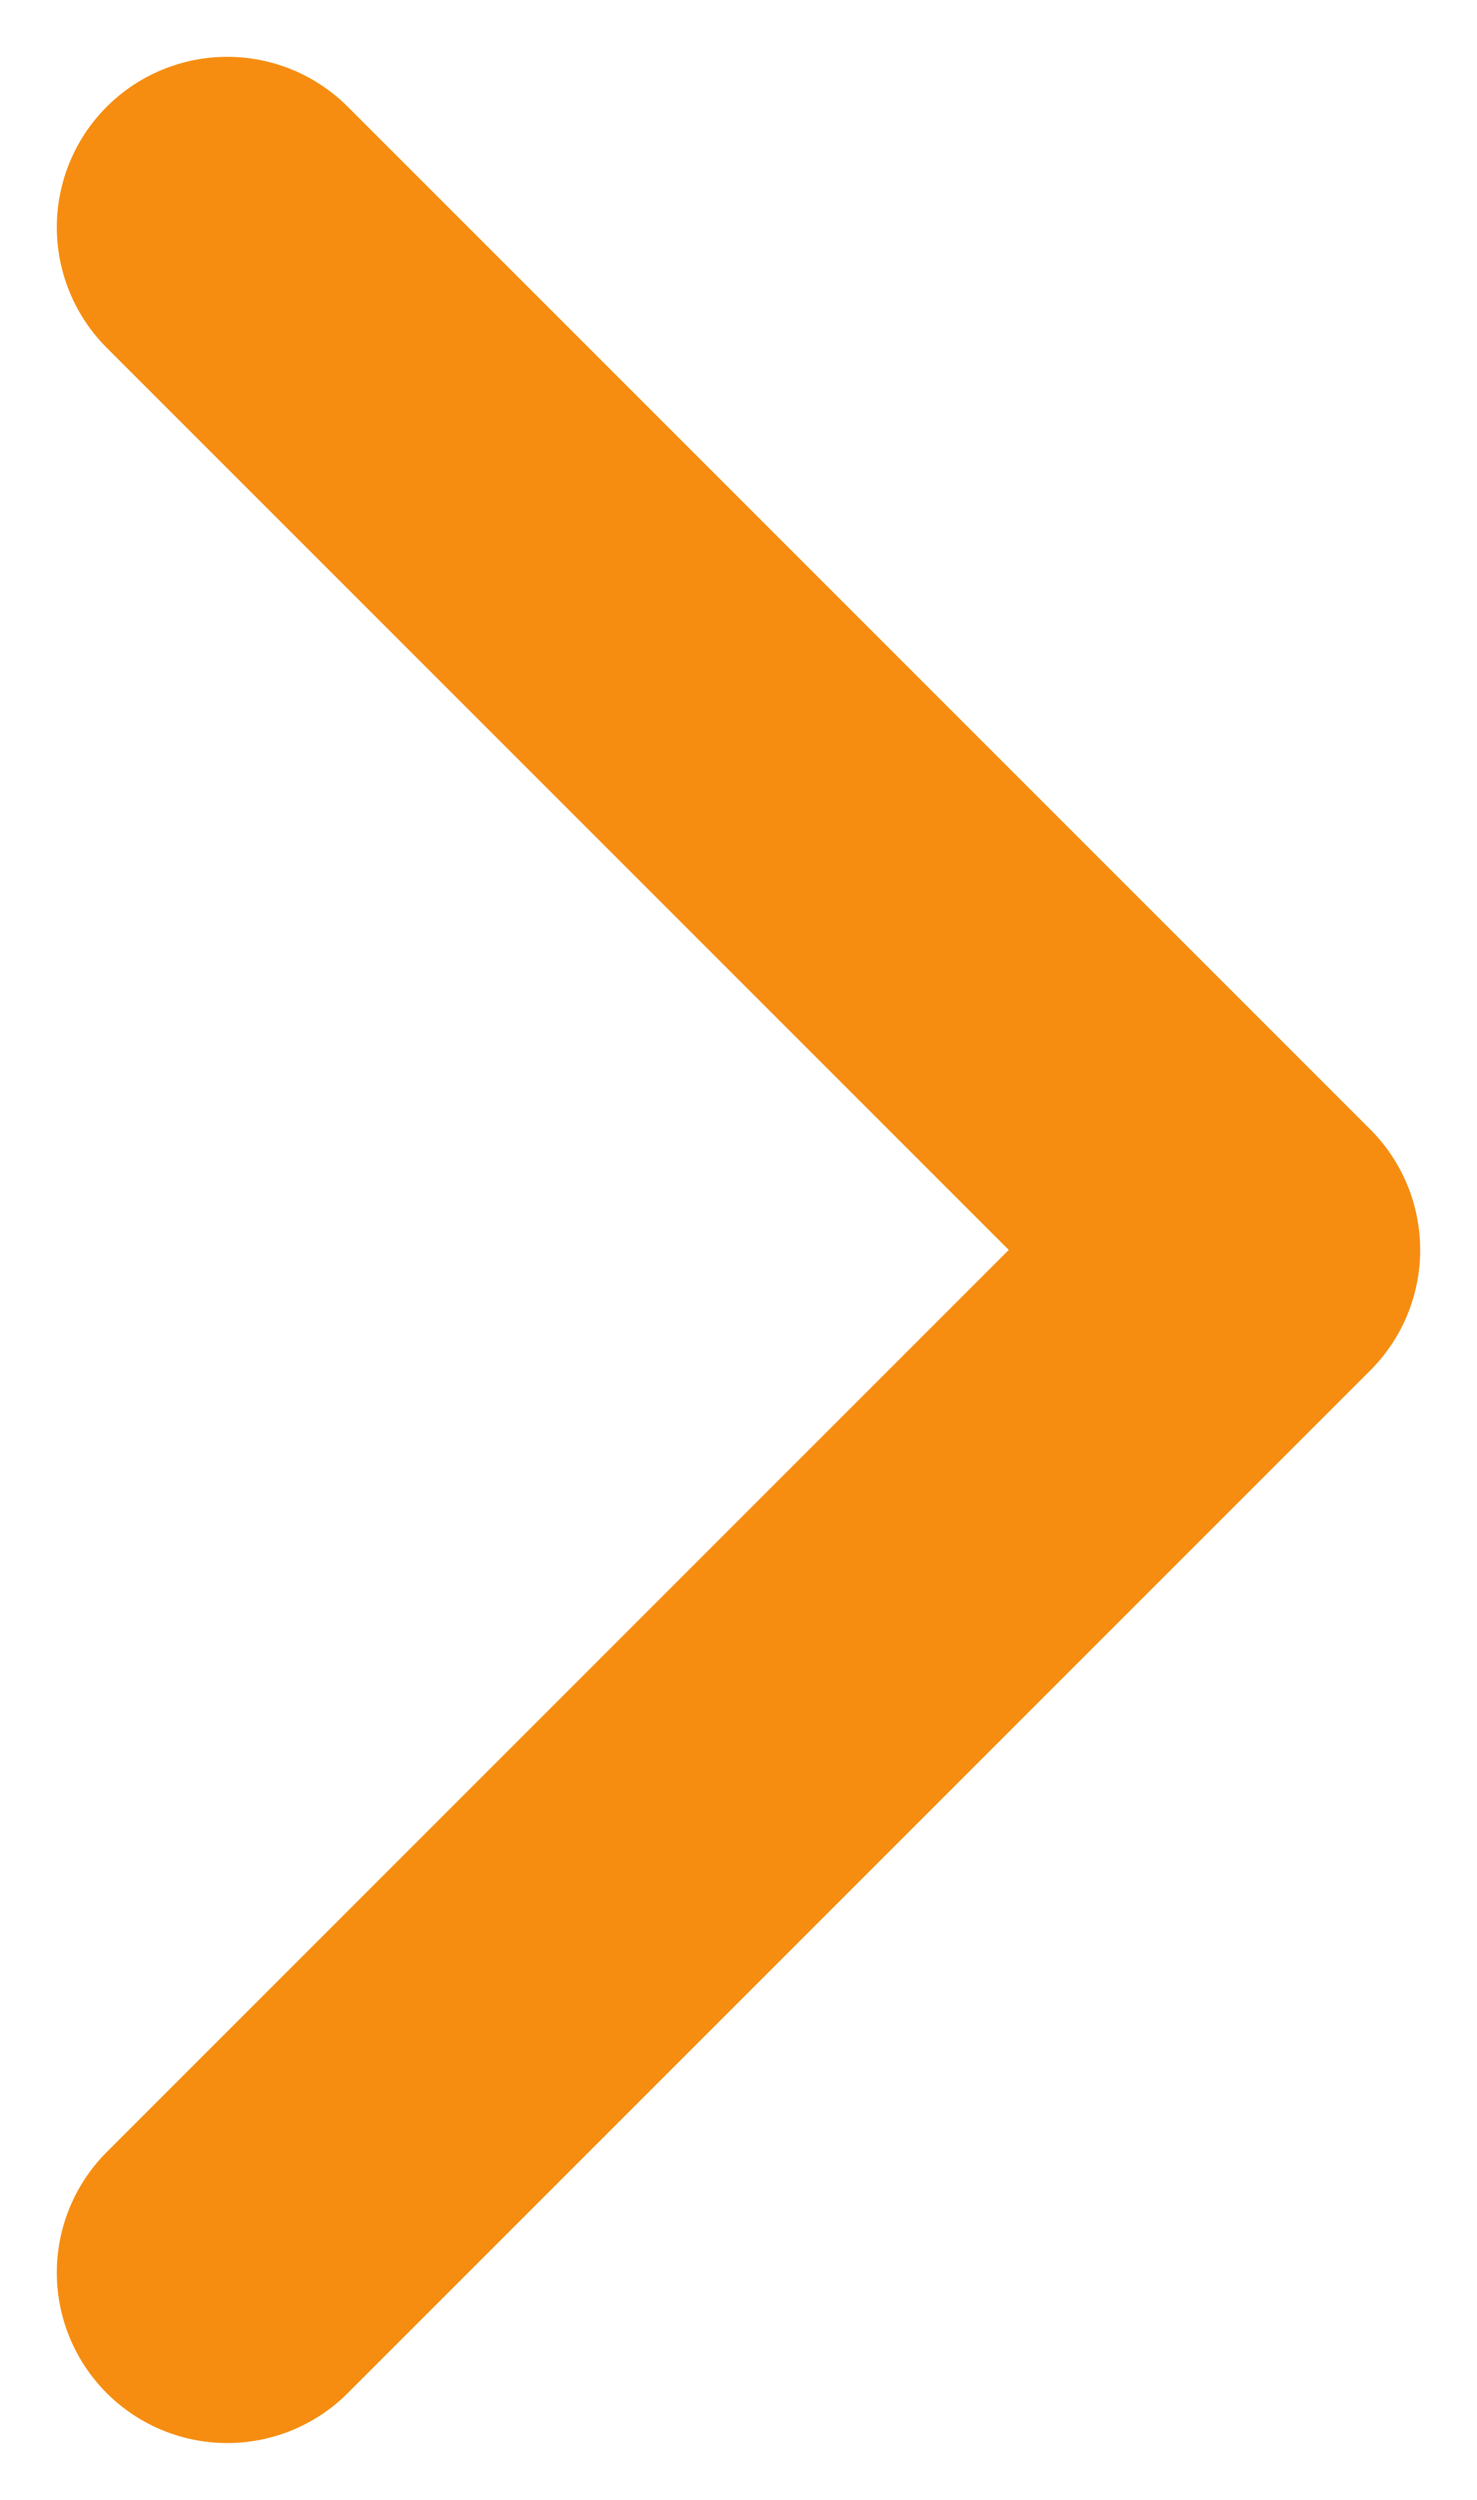 <svg width="13" height="22" viewBox="0 0 13 22" fill="none" xmlns="http://www.w3.org/2000/svg">
<path d="M2 20L11 11L2 2" stroke="#F68D10" stroke-width="3" stroke-linecap="round" stroke-linejoin="round"/>
</svg>

